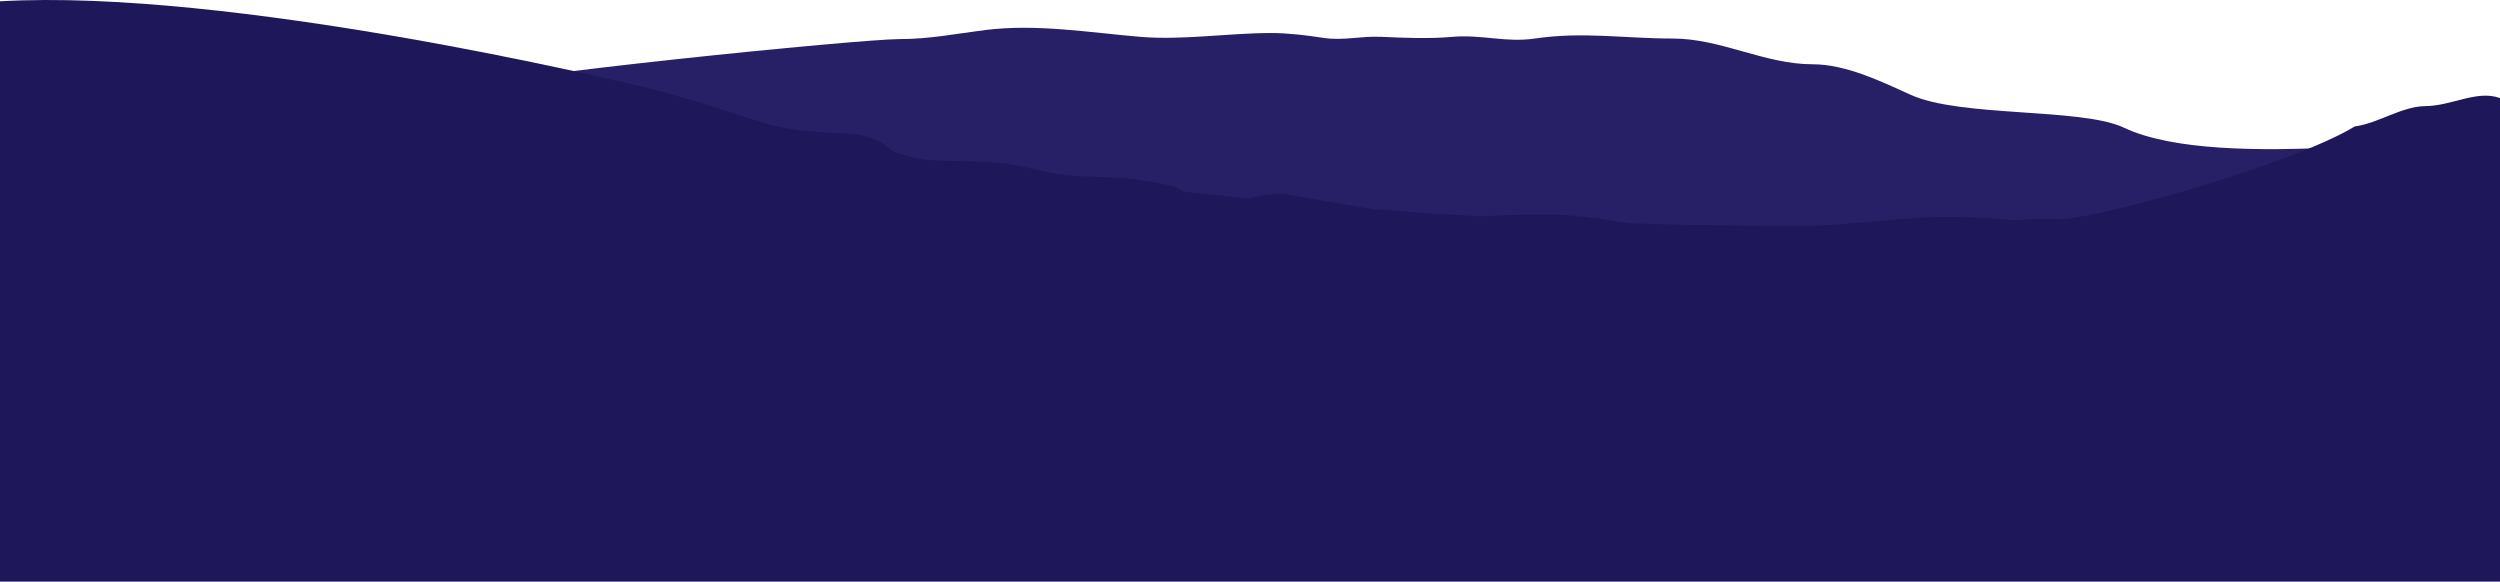 <?xml version="1.0" encoding="UTF-8"?>
<svg width="1440px" height="335px" viewBox="0 0 1440 335" version="1.1" xmlns="http://www.w3.org/2000/svg" xmlns:xlink="http://www.w3.org/1999/xlink">
    <!-- Generator: Sketch 47.1 (45422) - http://www.bohemiancoding.com/sketch -->
    <title>background</title>
    <desc>Created with Sketch.</desc>
    <defs></defs>
    <g id="NorthStar" stroke="none" stroke-width="1" fill="none" fill-rule="evenodd">
        <g id="Closed-Copy" transform="translate(0, -295)">
            <g id="background" transform="translate(-22, 295)">
                <g id="Group">
                    <path d="M0,92.166 C48.117,77.866 101.683,84.998 119.652,73.502 C162.995,45.771 228.24,67.663 276.827,52.799 C307.893,43.3 517.809,22.527 539.79,22.527 C557.578,22.527 572.402,19.435 589.584,17.286 C618.956,13.613 649.301,18.727 678.549,21.193 C703.391,23.281 728.113,19.089 754.24,19.023 C763.635,19.003 774.778,20.329 784.045,21.782 C795.728,23.606 805.271,20.646 817.733,21.214 C830.793,21.815 845.394,22.412 858.401,21.243 C875.579,19.723 889.236,24.685 906.092,22.194 C933.861,18.093 957.346,22.194 985.535,22.194 C1013.246,22.194 1038.355,37.025 1066.173,37.025 C1085.016,37.025 1105.229,46.693 1122.402,54.545 C1151.152,67.7 1220.919,61.981 1245.283,73.502 C1302.064,100.352 1445.664,73.889 1460.677,82.717 C1467.285,86.591 1475.003,95.02 1483,98.771 L1462,290.006 L0,290.006 L0,92.166 Z" id="Fill-1" fill="#272067"></path>
                    <path d="M398.805,51.615 C416.662,56.154 436.76,62.708 456.122,69.067 C465.605,72.19 480.131,76.106 504.464,76.541 C528.818,76.993 533.053,85.896 537.368,87.551 C543.957,90.059 552.975,91.994 558.895,92.29 C572.689,92.982 586.515,92.646 600.249,94.154 C609.636,95.178 618.378,97.785 627.552,99.581 C639.361,101.896 651.714,101.54 663.71,102.328 C672.216,102.876 680.786,103.628 689.096,105.379 C693.179,106.239 700.14,107.491 703.839,110.486 C716.448,111.822 728.849,113.078 741.009,114.254 C749.667,112.086 758.39,111.038 766.832,112.538 C782.635,115.357 798.09,118.265 813.673,120.536 C834.26,122.116 854.106,123.464 873.128,124.592 C891.164,124.136 909.145,122.576 927.17,124.192 C938.306,125.191 949.362,126.883 960.406,128.615 C1001.151,129.93 1036.969,130.27 1067.743,130.086 C1068.775,130.014 1069.8,129.95 1070.817,129.886 C1091.74,128.739 1112.815,125.951 1133.69,125.163 C1149.081,124.576 1165.064,125.335 1181.075,126.851 C1194.013,126.231 1201.834,125.871 1204.332,126.215 C1222.785,128.747 1342.559,94.766 1378.32,72.838 C1391.854,71.027 1405.408,61.237 1419.017,61.121 C1434.404,60.989 1448.678,51.647 1462,56.494 L1462,335 L22,335 L22,0.749 C154.234,-6.865 376.485,45.944 398.805,51.615" id="Fill-1" fill="#1E1759"></path>
                </g>
            </g>
        </g>
    </g>
</svg>